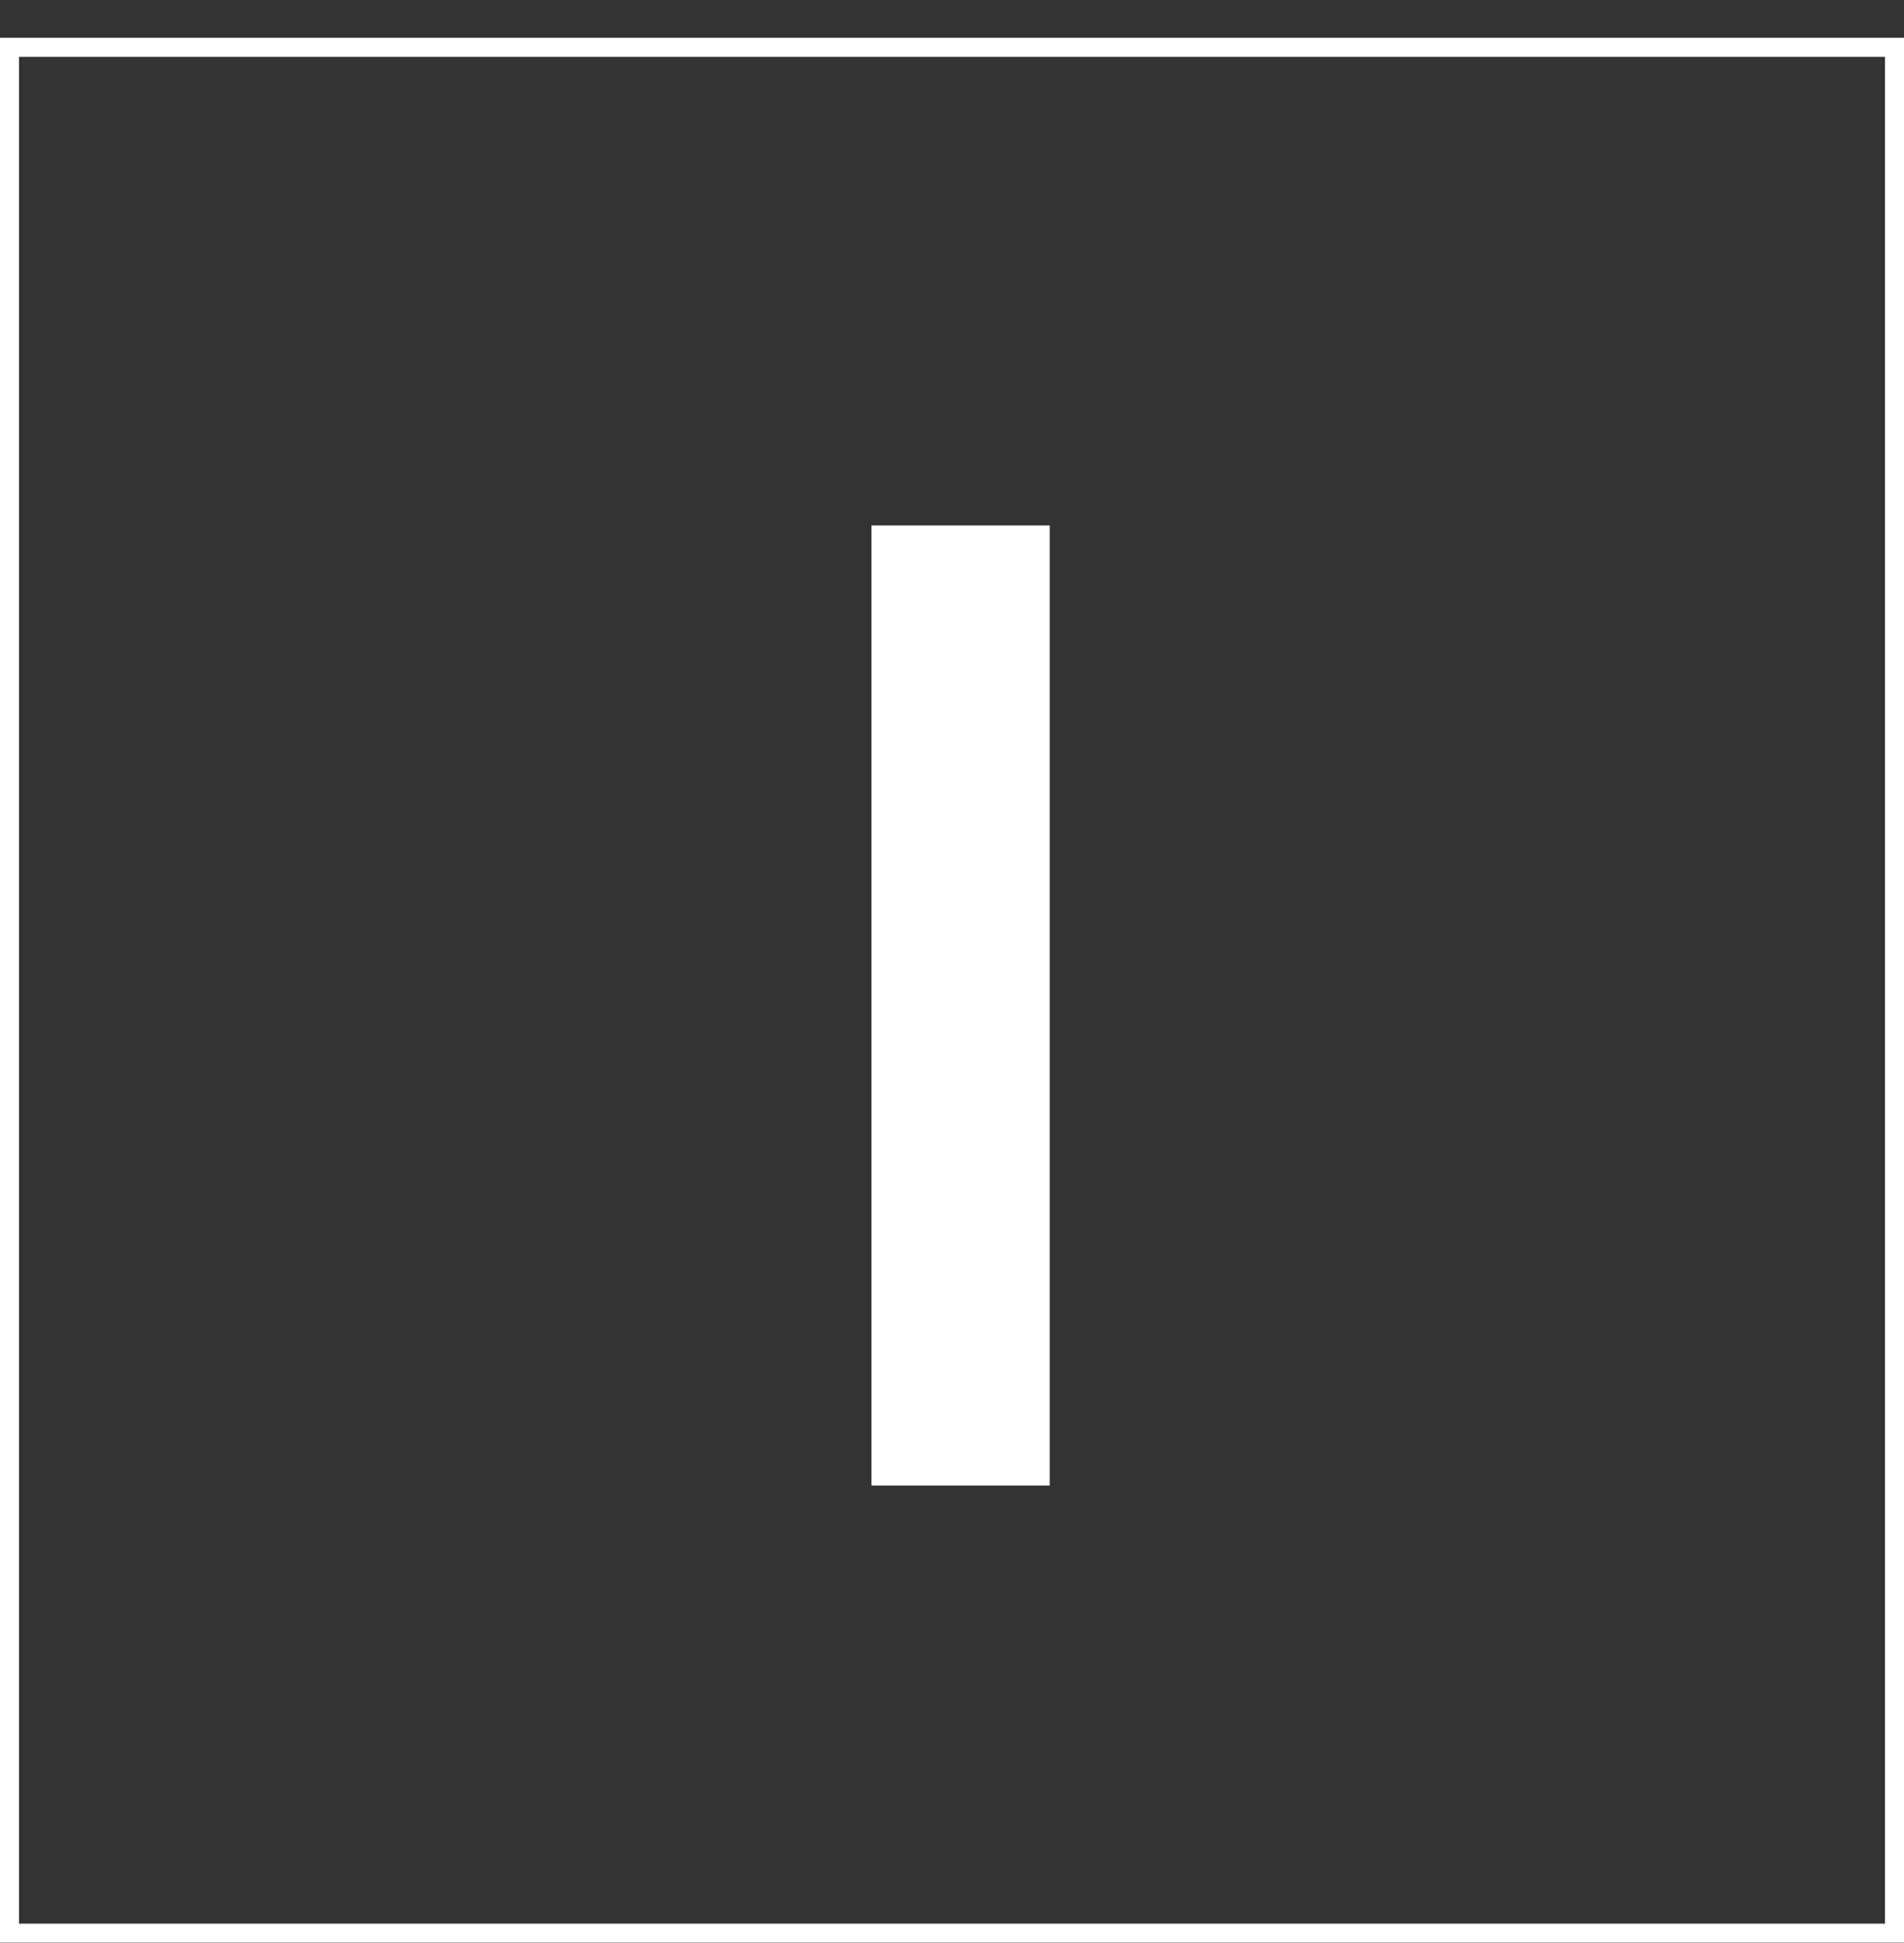 <svg width="50" height="51" viewBox="0 0 50 51" fill="none" xmlns="http://www.w3.org/2000/svg">
<rect x="0" y="0" width="50" height="51" fill="#333333" stroke="none"/>
<path d="M22.886 13.792H27.566V38.992H22.886V13.792Z" fill="white"/>
<rect x="0.25" y="1.242" width="49.5" height="49.5" stroke="white" stroke-width="0.5"/>
</svg>
